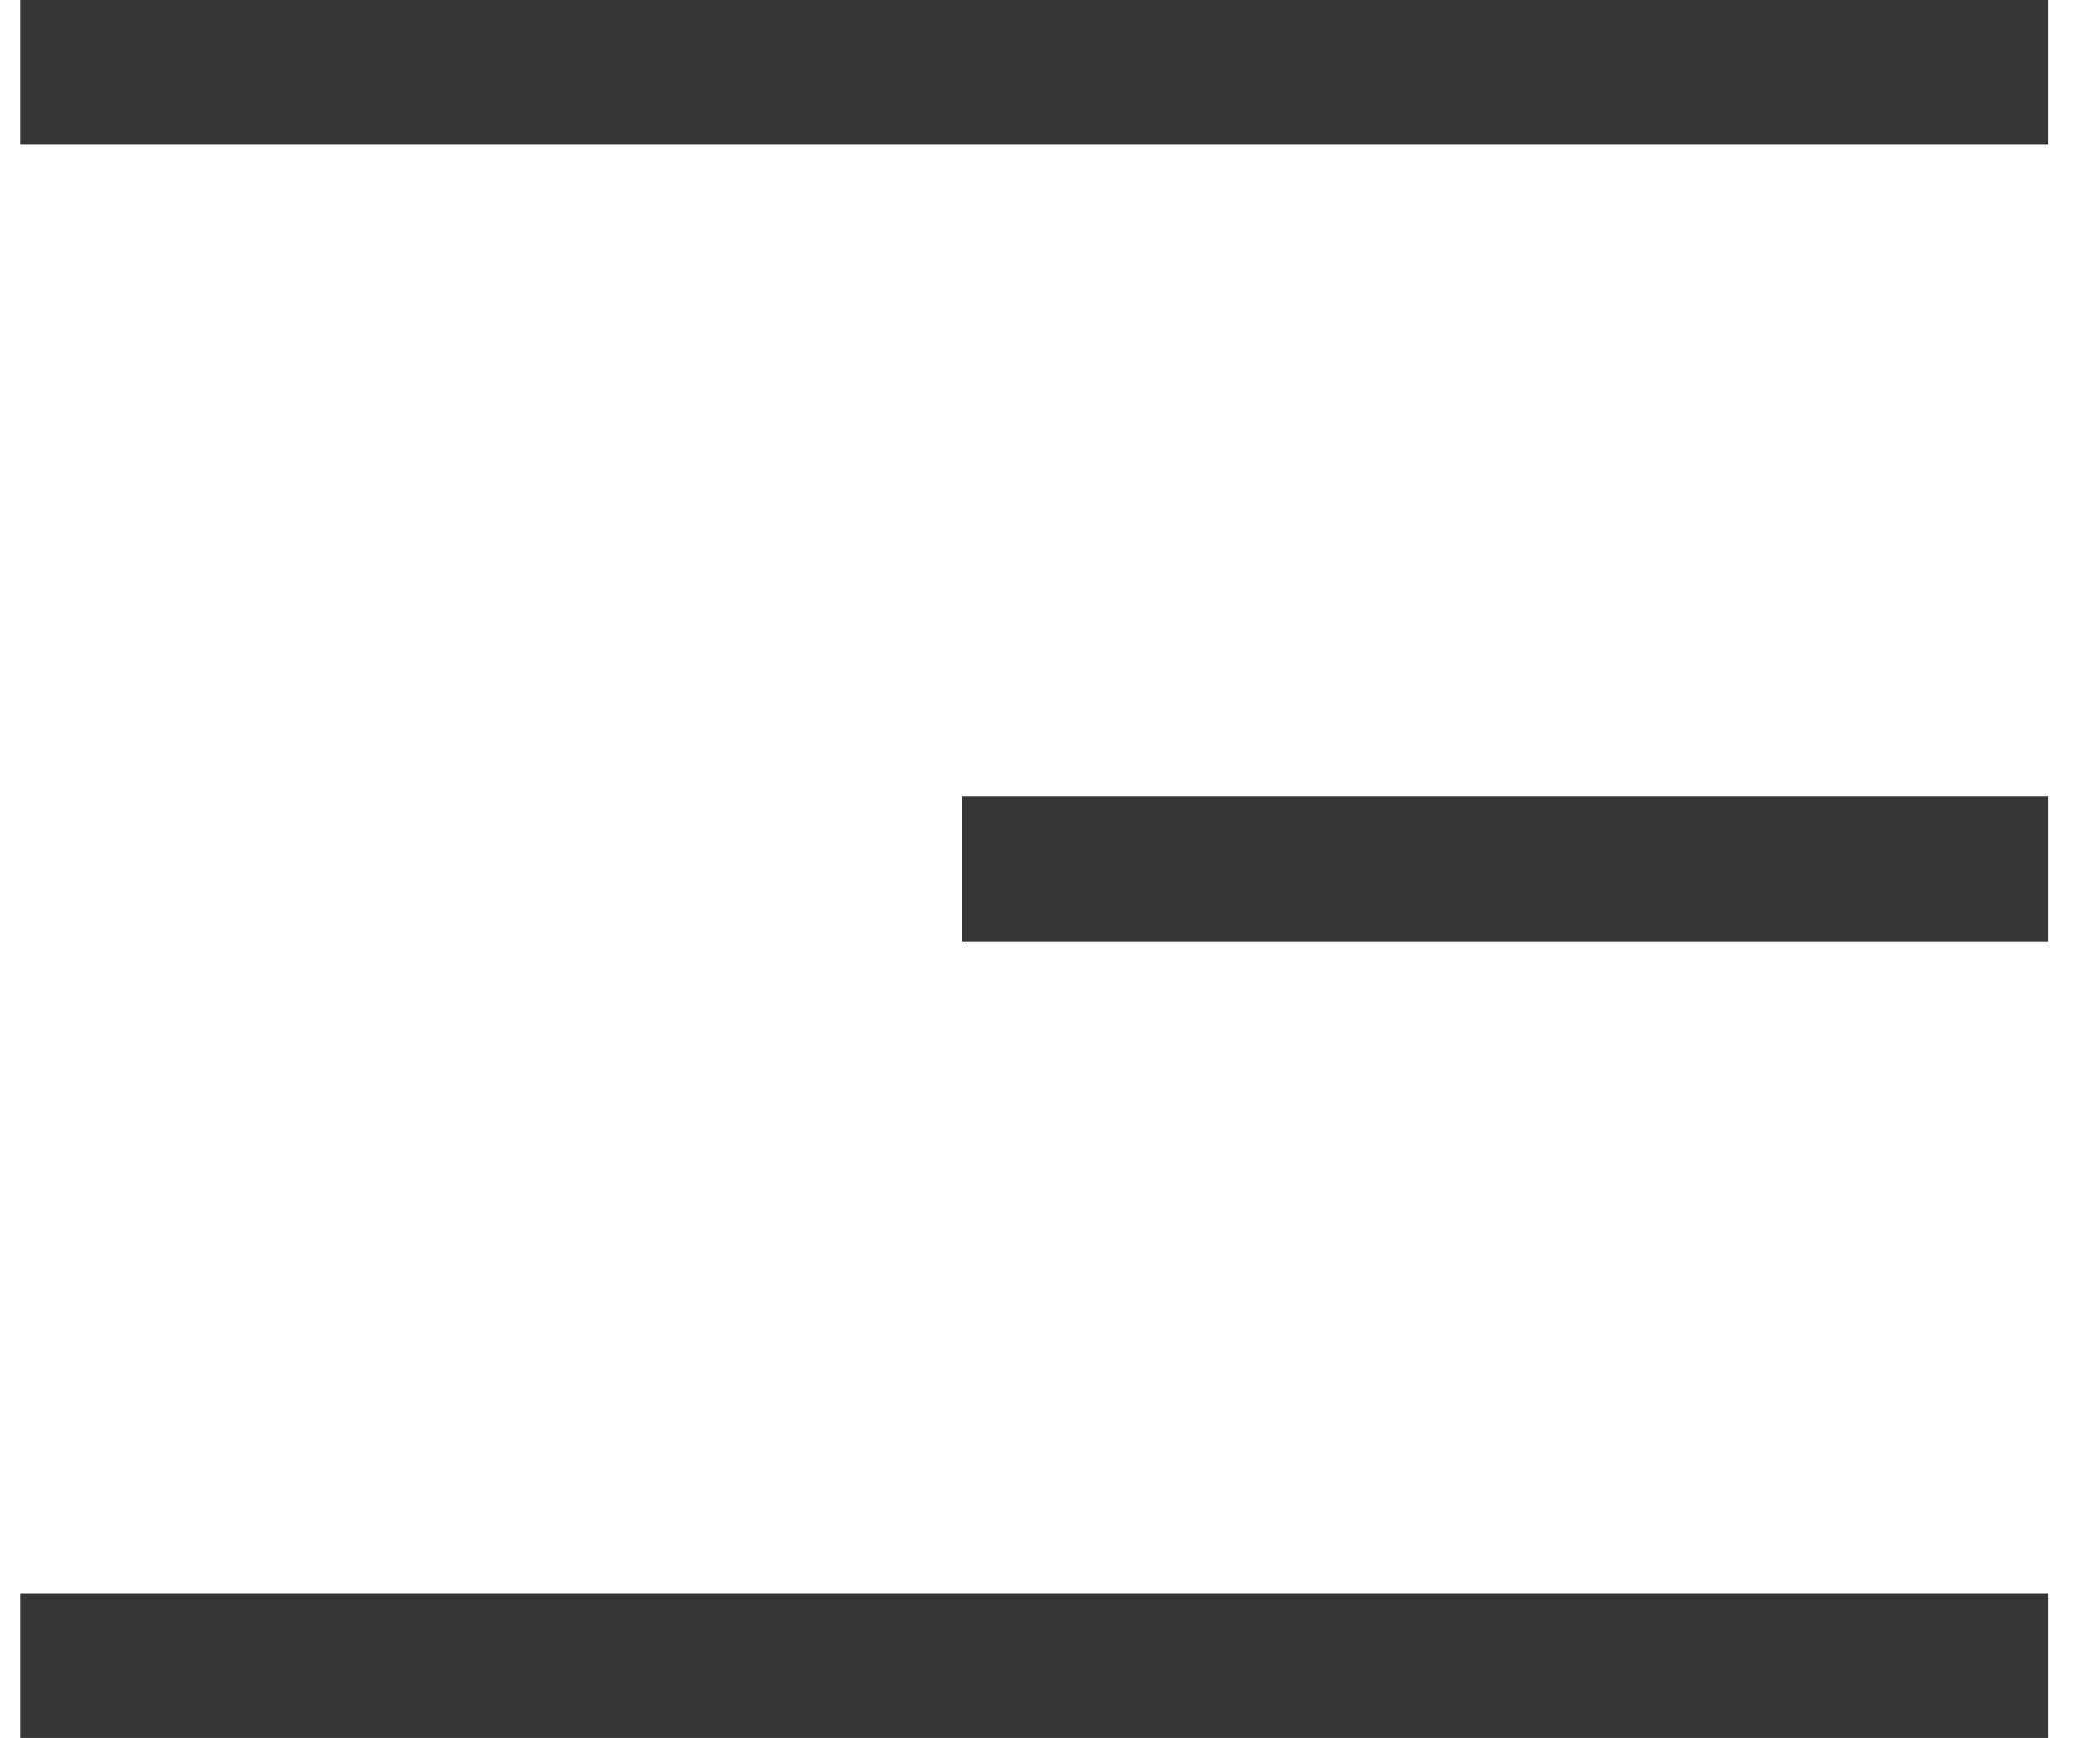<svg width="29" height="24" viewBox="0 0 29 24" fill="none" xmlns="http://www.w3.org/2000/svg">
<path fill-rule="evenodd" clip-rule="evenodd" d="M0.282 0H28.282V2H0.282V0ZM13.282 11H28.282V13H13.282V11ZM28.282 22H0.282V24H28.282V22Z" fill="#363636"/>
</svg>
